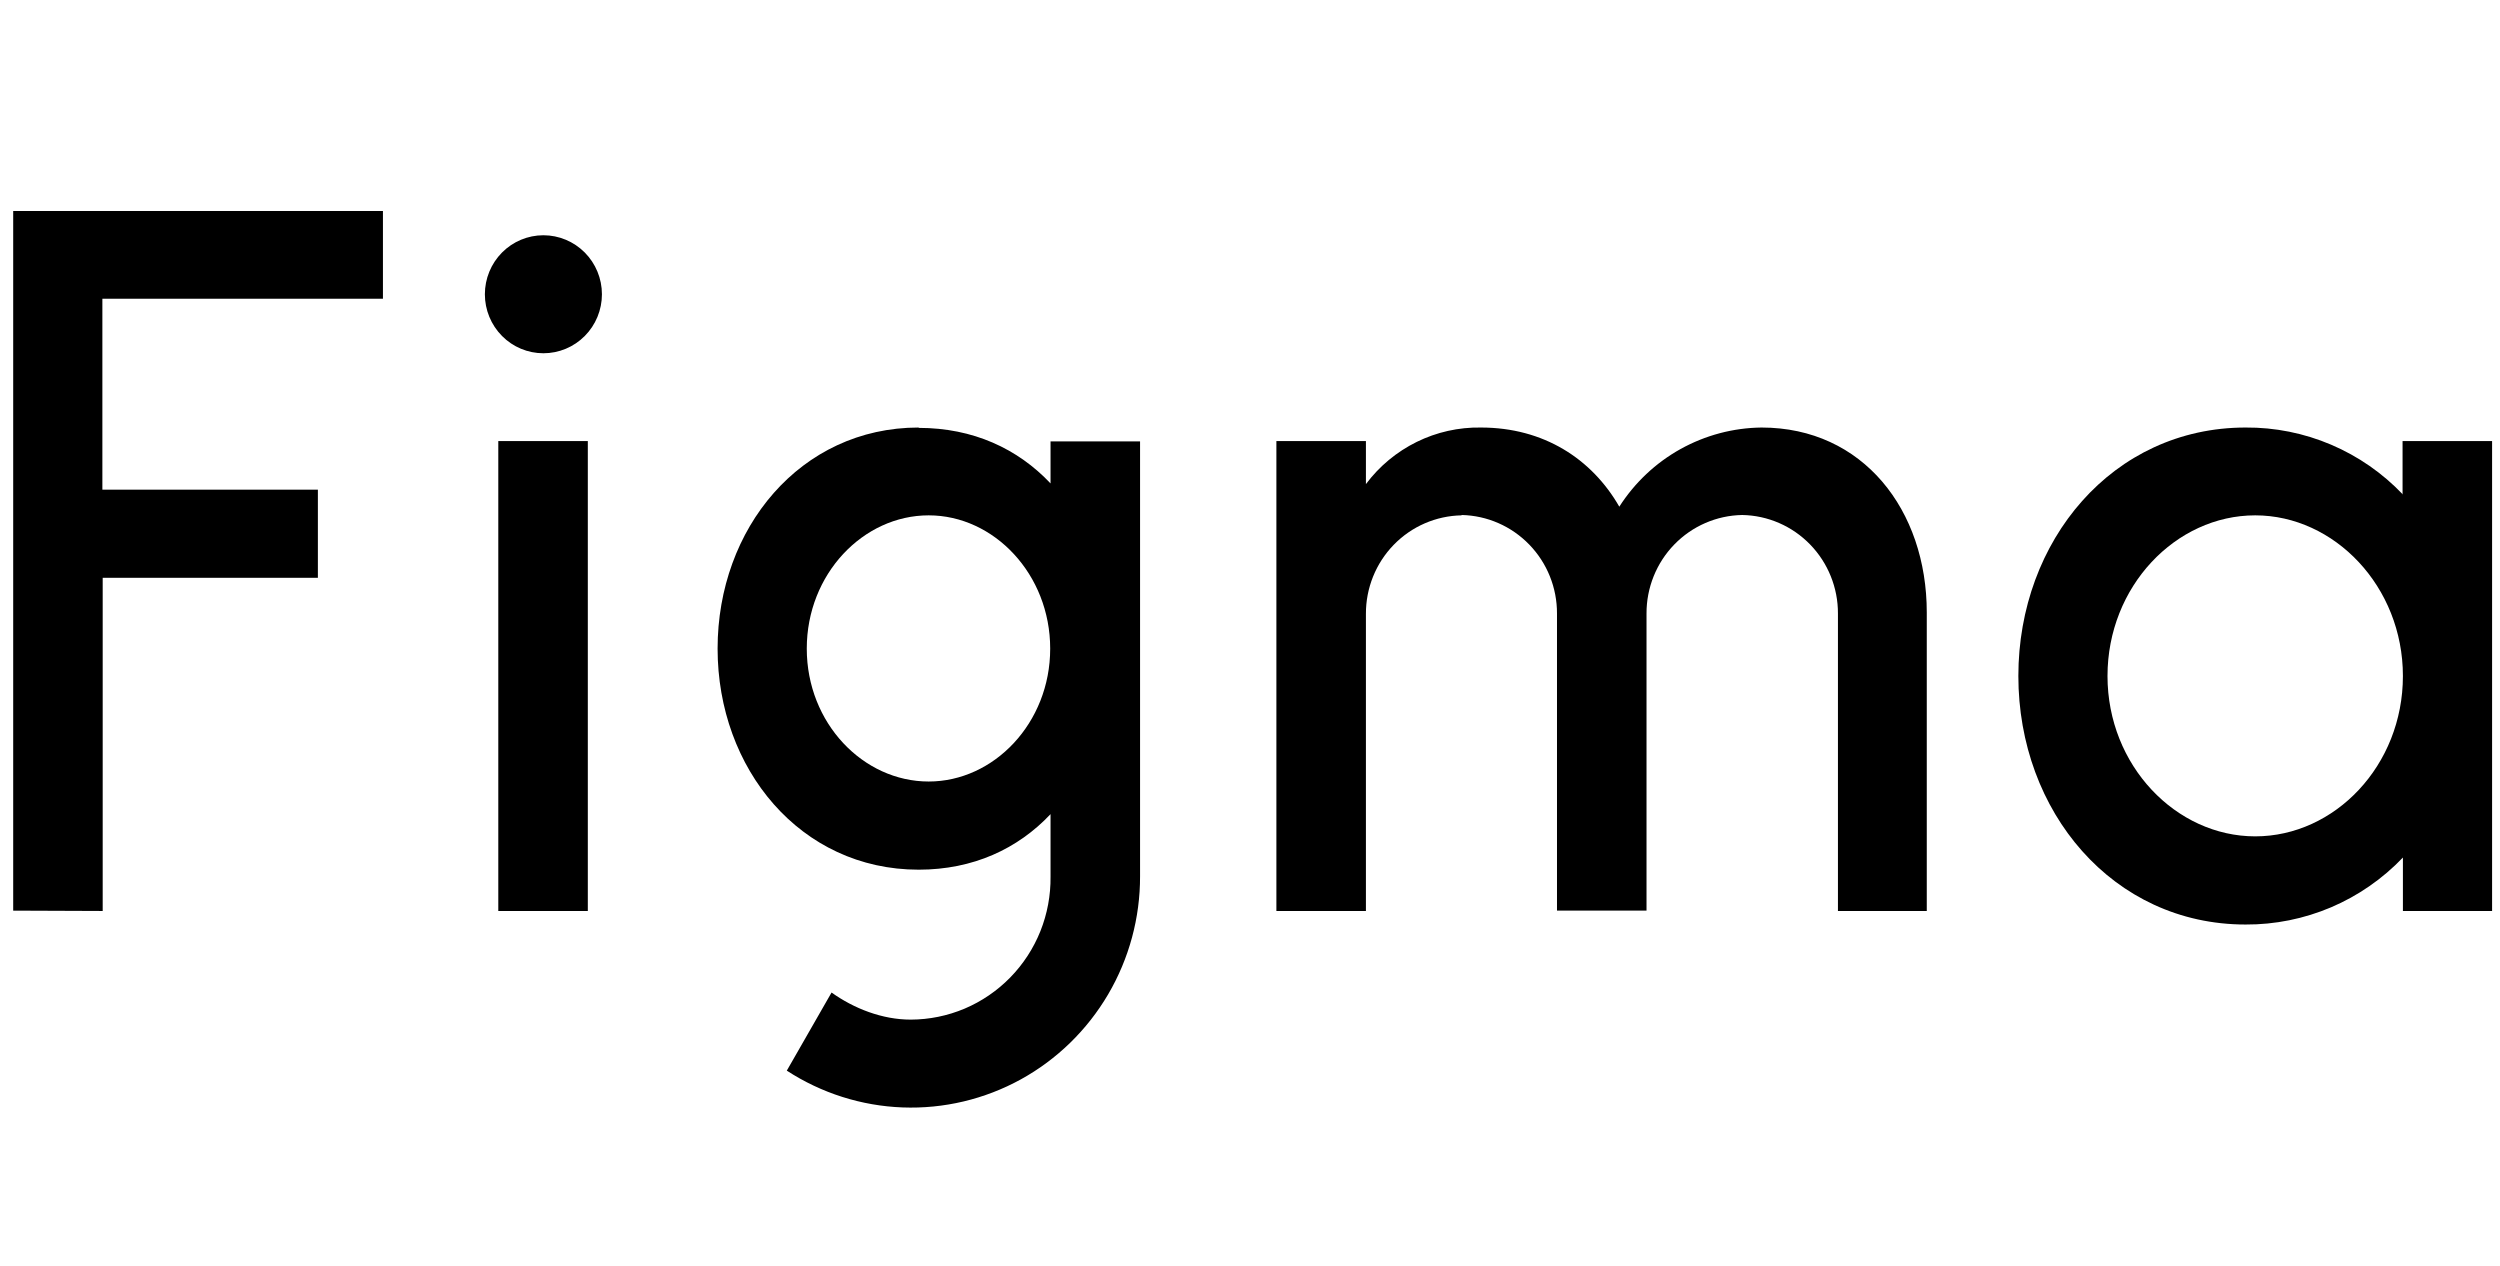 <svg width="79" height="40" viewBox="0 0 79 40" fill="none" xmlns="http://www.w3.org/2000/svg">
<g clip-path="url(#clip0_2_28)">
<path d="M0.417 6.667V28.776L3.245 28.787V18.259H10.045V15.473H3.235V9.441H12.101V6.667H0.417ZM17.171 11.163C17.662 11.163 18.132 10.967 18.479 10.617C18.826 10.267 19.021 9.793 19.021 9.299C19.021 8.804 18.826 8.33 18.479 7.98C18.132 7.631 17.662 7.434 17.171 7.434C16.681 7.434 16.21 7.631 15.864 7.98C15.517 8.33 15.322 8.804 15.322 9.299C15.322 9.793 15.517 10.267 15.864 10.617C16.21 10.967 16.681 11.163 17.171 11.163ZM15.746 13.938V28.787H18.575V13.938H15.746Z" fill="black"/>
<path fill-rule="evenodd" clip-rule="evenodd" d="M29.03 13.51C25.288 13.51 22.676 16.701 22.676 20.496C22.676 24.291 25.288 27.482 29.03 27.482C30.749 27.482 32.163 26.824 33.197 25.727V27.701C33.204 28.291 33.095 28.877 32.877 29.424C32.658 29.971 32.334 30.469 31.923 30.889C31.512 31.309 31.023 31.643 30.484 31.872C29.944 32.1 29.365 32.218 28.78 32.22C27.877 32.22 26.985 31.869 26.277 31.364L24.863 33.832C25.957 34.544 27.221 34.946 28.522 34.995C29.824 35.044 31.114 34.737 32.257 34.109C33.4 33.48 34.353 32.551 35.017 31.422C35.68 30.292 36.029 29.003 36.026 27.69V13.949H33.197V15.276C32.163 14.179 30.749 13.521 29.03 13.521V13.51ZM25.494 20.496C25.494 18.138 27.279 16.285 29.346 16.285C31.413 16.285 33.186 18.149 33.186 20.496C33.186 22.854 31.402 24.696 29.346 24.696C27.279 24.696 25.494 22.854 25.494 20.496Z" fill="black"/>
<path d="M46.187 16.285C45.378 16.299 44.607 16.634 44.041 17.217C43.475 17.8 43.16 18.584 43.163 19.399V28.787H40.334V13.938H43.163V15.298C43.586 14.732 44.136 14.276 44.767 13.965C45.399 13.654 46.094 13.498 46.797 13.51C48.777 13.51 50.3 14.497 51.17 16.011C51.656 15.252 52.32 14.626 53.104 14.19C53.889 13.754 54.768 13.52 55.663 13.51C58.873 13.51 60.886 16.12 60.886 19.355V28.787H58.079V19.388C58.082 18.573 57.766 17.789 57.2 17.206C56.634 16.623 55.863 16.288 55.054 16.274C54.245 16.288 53.474 16.623 52.908 17.206C52.342 17.789 52.027 18.573 52.03 19.388V28.776H49.201V19.388C49.204 18.575 48.89 17.792 48.326 17.21C47.762 16.627 46.994 16.291 46.187 16.274V16.285Z" fill="black"/>
<path fill-rule="evenodd" clip-rule="evenodd" d="M75.932 15.627C75.29 14.952 74.518 14.416 73.663 14.052C72.808 13.688 71.888 13.503 70.96 13.51C66.761 13.51 63.78 17.085 63.78 21.362C63.78 25.64 66.761 29.215 70.96 29.215C71.888 29.22 72.807 29.034 73.662 28.671C74.516 28.307 75.289 27.772 75.932 27.098V28.787H78.75V13.938H75.921V15.627H75.932ZM66.597 21.362C66.597 18.533 68.752 16.285 71.265 16.285C73.767 16.285 75.932 18.533 75.932 21.362C75.932 24.192 73.778 26.429 71.265 26.429C68.763 26.429 66.597 24.192 66.597 21.362Z" fill="black"/>
</g>
<defs>
<clipPath id="clip0_2_28">
<rect width="78.333" height="40" fill="white" transform="translate(0.417)"/>
</clipPath>
</defs>
</svg>
